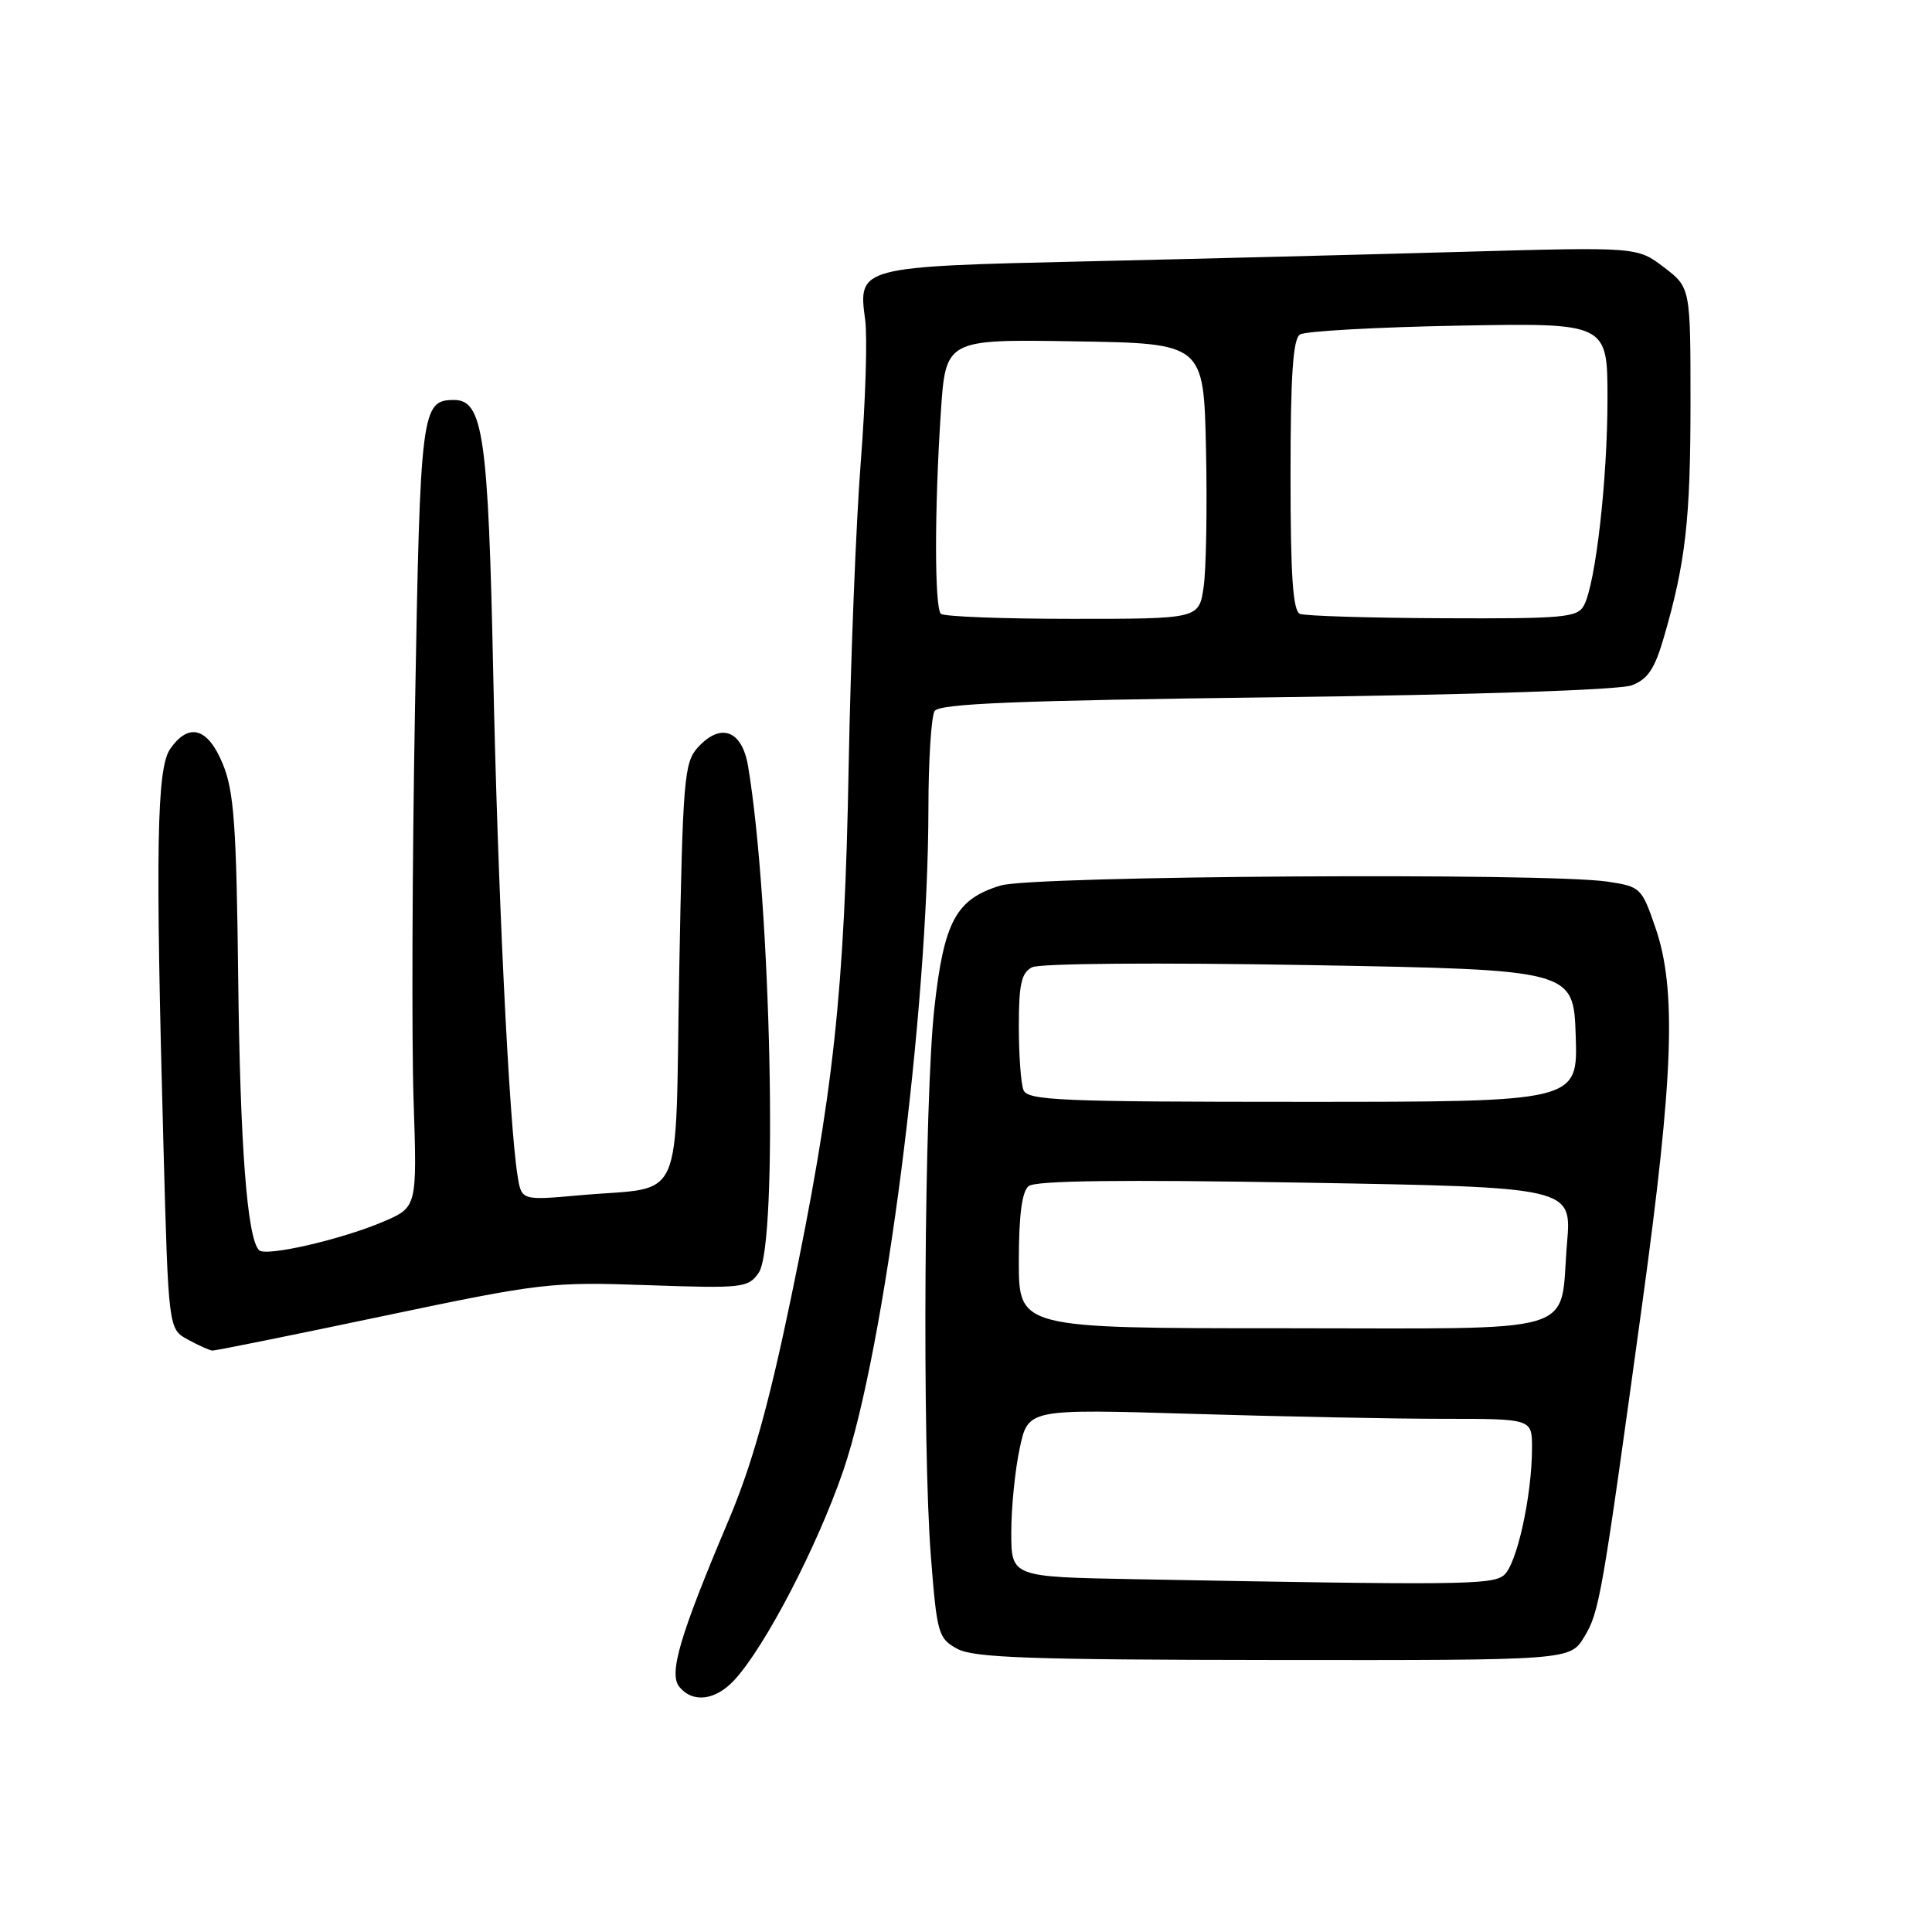 <?xml version="1.0" encoding="UTF-8" standalone="no"?>
<!DOCTYPE svg PUBLIC "-//W3C//DTD SVG 1.1//EN" "http://www.w3.org/Graphics/SVG/1.1/DTD/svg11.dtd" >
<svg xmlns="http://www.w3.org/2000/svg" xmlns:xlink="http://www.w3.org/1999/xlink" version="1.1" viewBox="0 0 256 256">
 <g >
 <path fill="currentColor"
d=" M 97.30 222.62 C 101.37 218.23 108.30 204.90 111.74 194.86 C 117.23 178.83 122.98 134.11 123.02 107.20 C 123.02 100.76 123.40 94.93 123.84 94.22 C 124.47 93.23 134.61 92.82 169.08 92.39 C 195.49 92.06 214.60 91.42 216.21 90.81 C 218.34 90.01 219.26 88.63 220.48 84.42 C 223.35 74.54 224.00 68.83 224.00 53.41 C 224.00 38.10 224.00 38.10 220.47 35.41 C 216.94 32.72 216.94 32.72 193.72 33.37 C 180.95 33.73 158.57 34.30 144.00 34.63 C 113.79 35.32 113.68 35.35 114.64 42.37 C 114.95 44.64 114.69 53.10 114.06 61.16 C 113.43 69.22 112.71 87.44 112.45 101.66 C 111.91 131.47 110.45 144.88 104.81 172.00 C 101.84 186.29 99.62 194.17 96.52 201.50 C 90.04 216.81 88.58 221.79 90.03 223.54 C 91.82 225.69 94.80 225.32 97.30 222.62 Z  M 209.91 216.91 C 211.93 213.59 212.24 211.81 217.64 172.50 C 221.75 142.59 222.16 131.12 219.38 123.00 C 217.54 117.63 217.40 117.48 213.00 116.82 C 204.92 115.61 136.88 116.04 132.61 117.33 C 126.68 119.12 125.08 122.07 123.81 133.55 C 122.47 145.66 122.18 191.45 123.35 206.27 C 124.15 216.50 124.33 217.11 126.85 218.48 C 129.03 219.66 136.53 219.93 168.76 219.96 C 208.03 220.00 208.03 220.00 209.91 216.91 Z  M 50.65 174.41 C 71.74 169.98 72.96 169.84 85.78 170.29 C 98.41 170.73 99.14 170.65 100.53 168.65 C 103.13 164.94 102.18 119.72 99.12 101.50 C 98.32 96.74 95.48 95.70 92.45 99.06 C 90.65 101.05 90.47 103.28 90.00 128.78 C 89.42 160.50 90.94 157.11 76.80 158.38 C 69.10 159.07 69.10 159.07 68.58 155.79 C 67.45 148.81 65.93 117.23 65.35 89.00 C 64.70 57.81 64.01 53.00 60.17 53.00 C 55.84 53.00 55.68 54.29 54.99 93.82 C 54.62 114.54 54.54 137.90 54.80 145.73 C 55.27 159.95 55.27 159.95 50.81 161.87 C 45.29 164.23 35.22 166.55 34.33 165.66 C 32.75 164.09 31.82 151.88 31.56 129.50 C 31.33 109.36 31.00 104.82 29.53 101.25 C 27.55 96.42 25.03 95.69 22.56 99.22 C 20.76 101.79 20.58 112.35 21.66 151.89 C 22.32 176.11 22.32 176.11 24.91 177.51 C 26.34 178.29 27.79 178.94 28.15 178.96 C 28.51 178.98 38.64 176.94 50.65 174.41 Z  M 124.67 81.33 C 123.82 80.49 123.82 67.42 124.66 54.73 C 125.30 44.95 125.30 44.95 142.40 45.23 C 159.50 45.50 159.50 45.50 159.80 59.50 C 159.97 67.20 159.83 75.41 159.49 77.75 C 158.88 82.00 158.88 82.00 142.11 82.00 C 132.88 82.00 125.03 81.70 124.67 81.33 Z  M 172.25 81.34 C 171.32 80.96 171.00 76.33 171.00 62.98 C 171.00 49.78 171.33 44.91 172.25 44.32 C 172.94 43.88 182.39 43.35 193.25 43.15 C 213.00 42.79 213.00 42.79 213.00 52.82 C 213.00 63.57 211.43 77.32 209.88 80.22 C 209.02 81.83 207.21 81.99 191.21 81.92 C 181.47 81.88 172.94 81.62 172.25 81.34 Z  M 150.25 209.25 C 134.00 208.95 134.00 208.95 134.00 203.02 C 134.00 199.77 134.50 194.76 135.12 191.89 C 136.23 186.69 136.23 186.69 157.87 187.34 C 169.76 187.70 184.79 188.00 191.25 188.00 C 203.00 188.00 203.00 188.00 203.00 191.82 C 203.00 198.23 200.96 207.43 199.24 208.75 C 197.61 210.01 193.38 210.05 150.25 209.25 Z  M 135.00 167.12 C 135.00 161.08 135.41 157.90 136.29 157.17 C 137.19 156.43 148.37 156.29 172.93 156.71 C 208.27 157.32 208.27 157.32 207.64 164.71 C 206.59 177.12 210.32 176.00 169.96 176.00 C 135.00 176.00 135.00 176.00 135.00 167.12 Z  M 135.61 144.42 C 135.27 143.55 135.00 139.74 135.00 135.95 C 135.00 130.41 135.34 128.90 136.75 128.17 C 137.76 127.65 153.30 127.53 173.50 127.88 C 208.50 128.50 208.50 128.50 208.79 137.25 C 209.08 146.00 209.08 146.00 172.65 146.00 C 140.35 146.00 136.15 145.82 135.61 144.42 Z "/>
</g>
</svg>